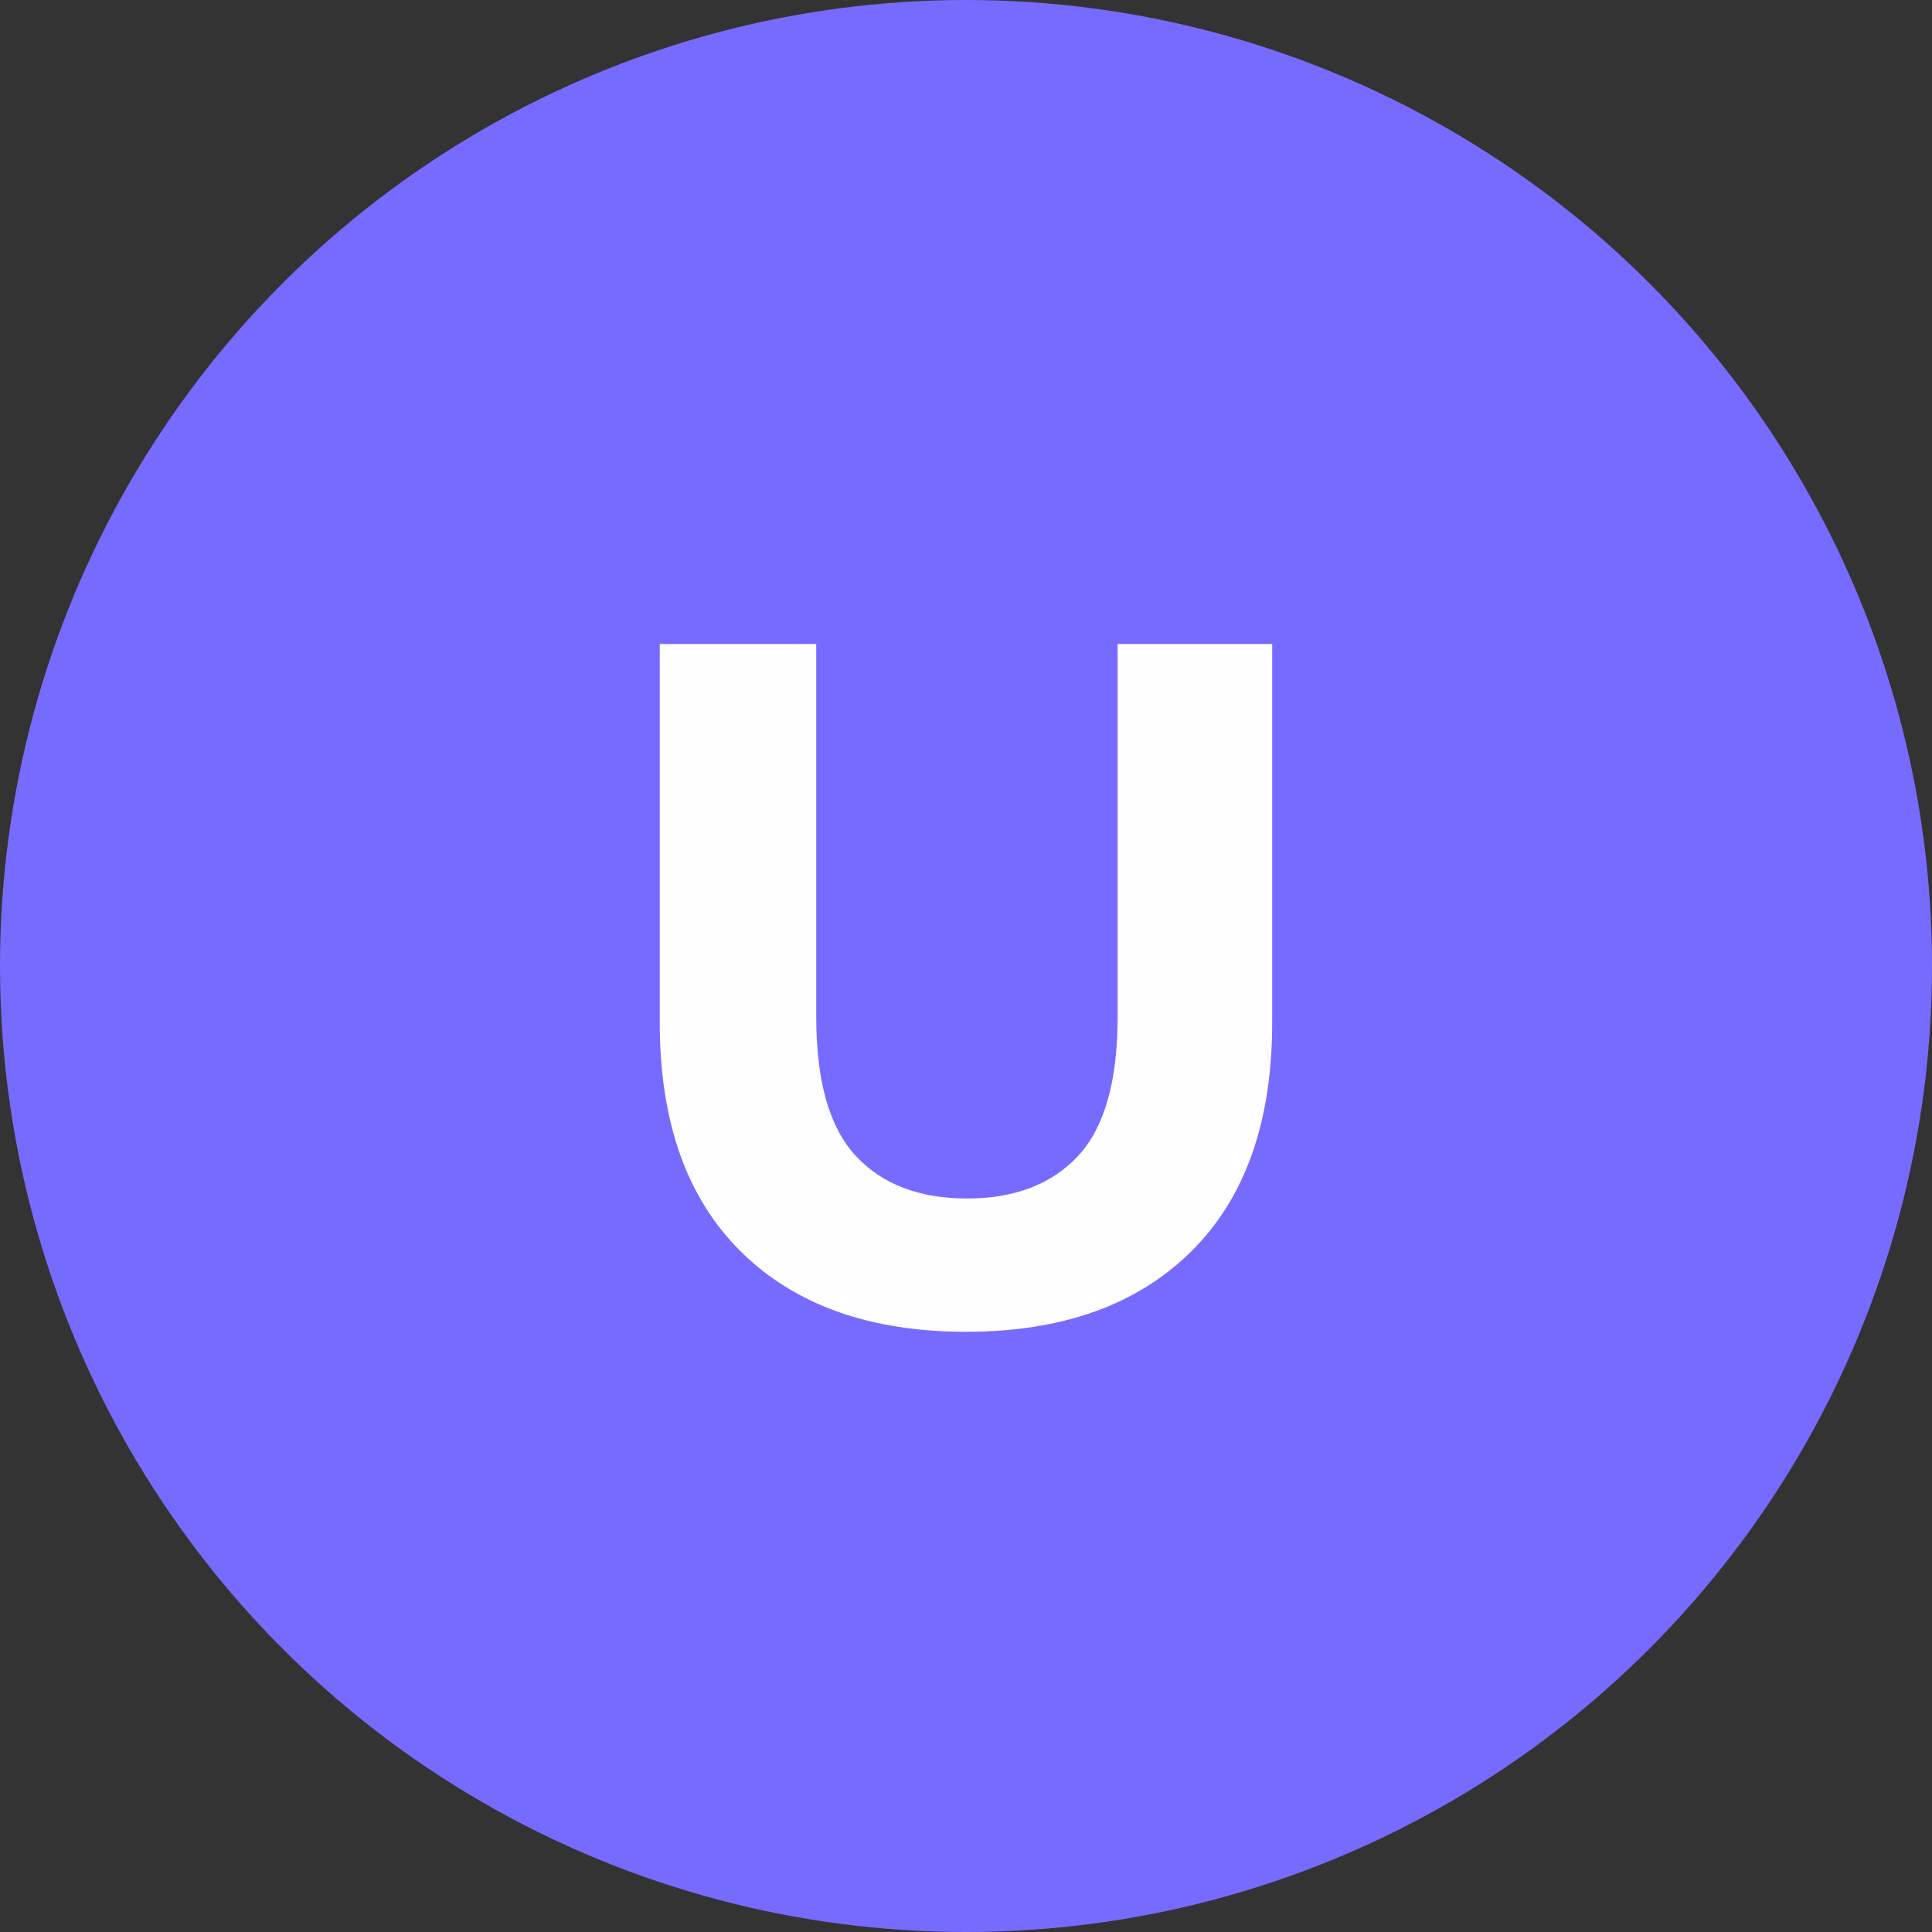 <svg width="60" height="60" viewBox="0 0 60 60" fill="none" xmlns="http://www.w3.org/2000/svg">
<rect x="0" y="0" width="60" height="60" fill="#333333" stroke="none"/>
<circle cx="30" cy="30" r="30" fill="#776BFF"/>
<path d="M29.999 41.36C27.019 41.36 24.689 40.53 23.009 38.87C21.329 37.21 20.489 34.84 20.489 31.76V20H25.349V31.58C25.349 33.58 25.759 35.02 26.579 35.9C27.399 36.78 28.549 37.22 30.029 37.22C31.509 37.22 32.659 36.78 33.479 35.9C34.299 35.02 34.709 33.58 34.709 31.58V20H39.509V31.76C39.509 34.84 38.669 37.21 36.989 38.87C35.309 40.53 32.979 41.36 29.999 41.36Z" fill="#FEFDFF"/>
</svg>
